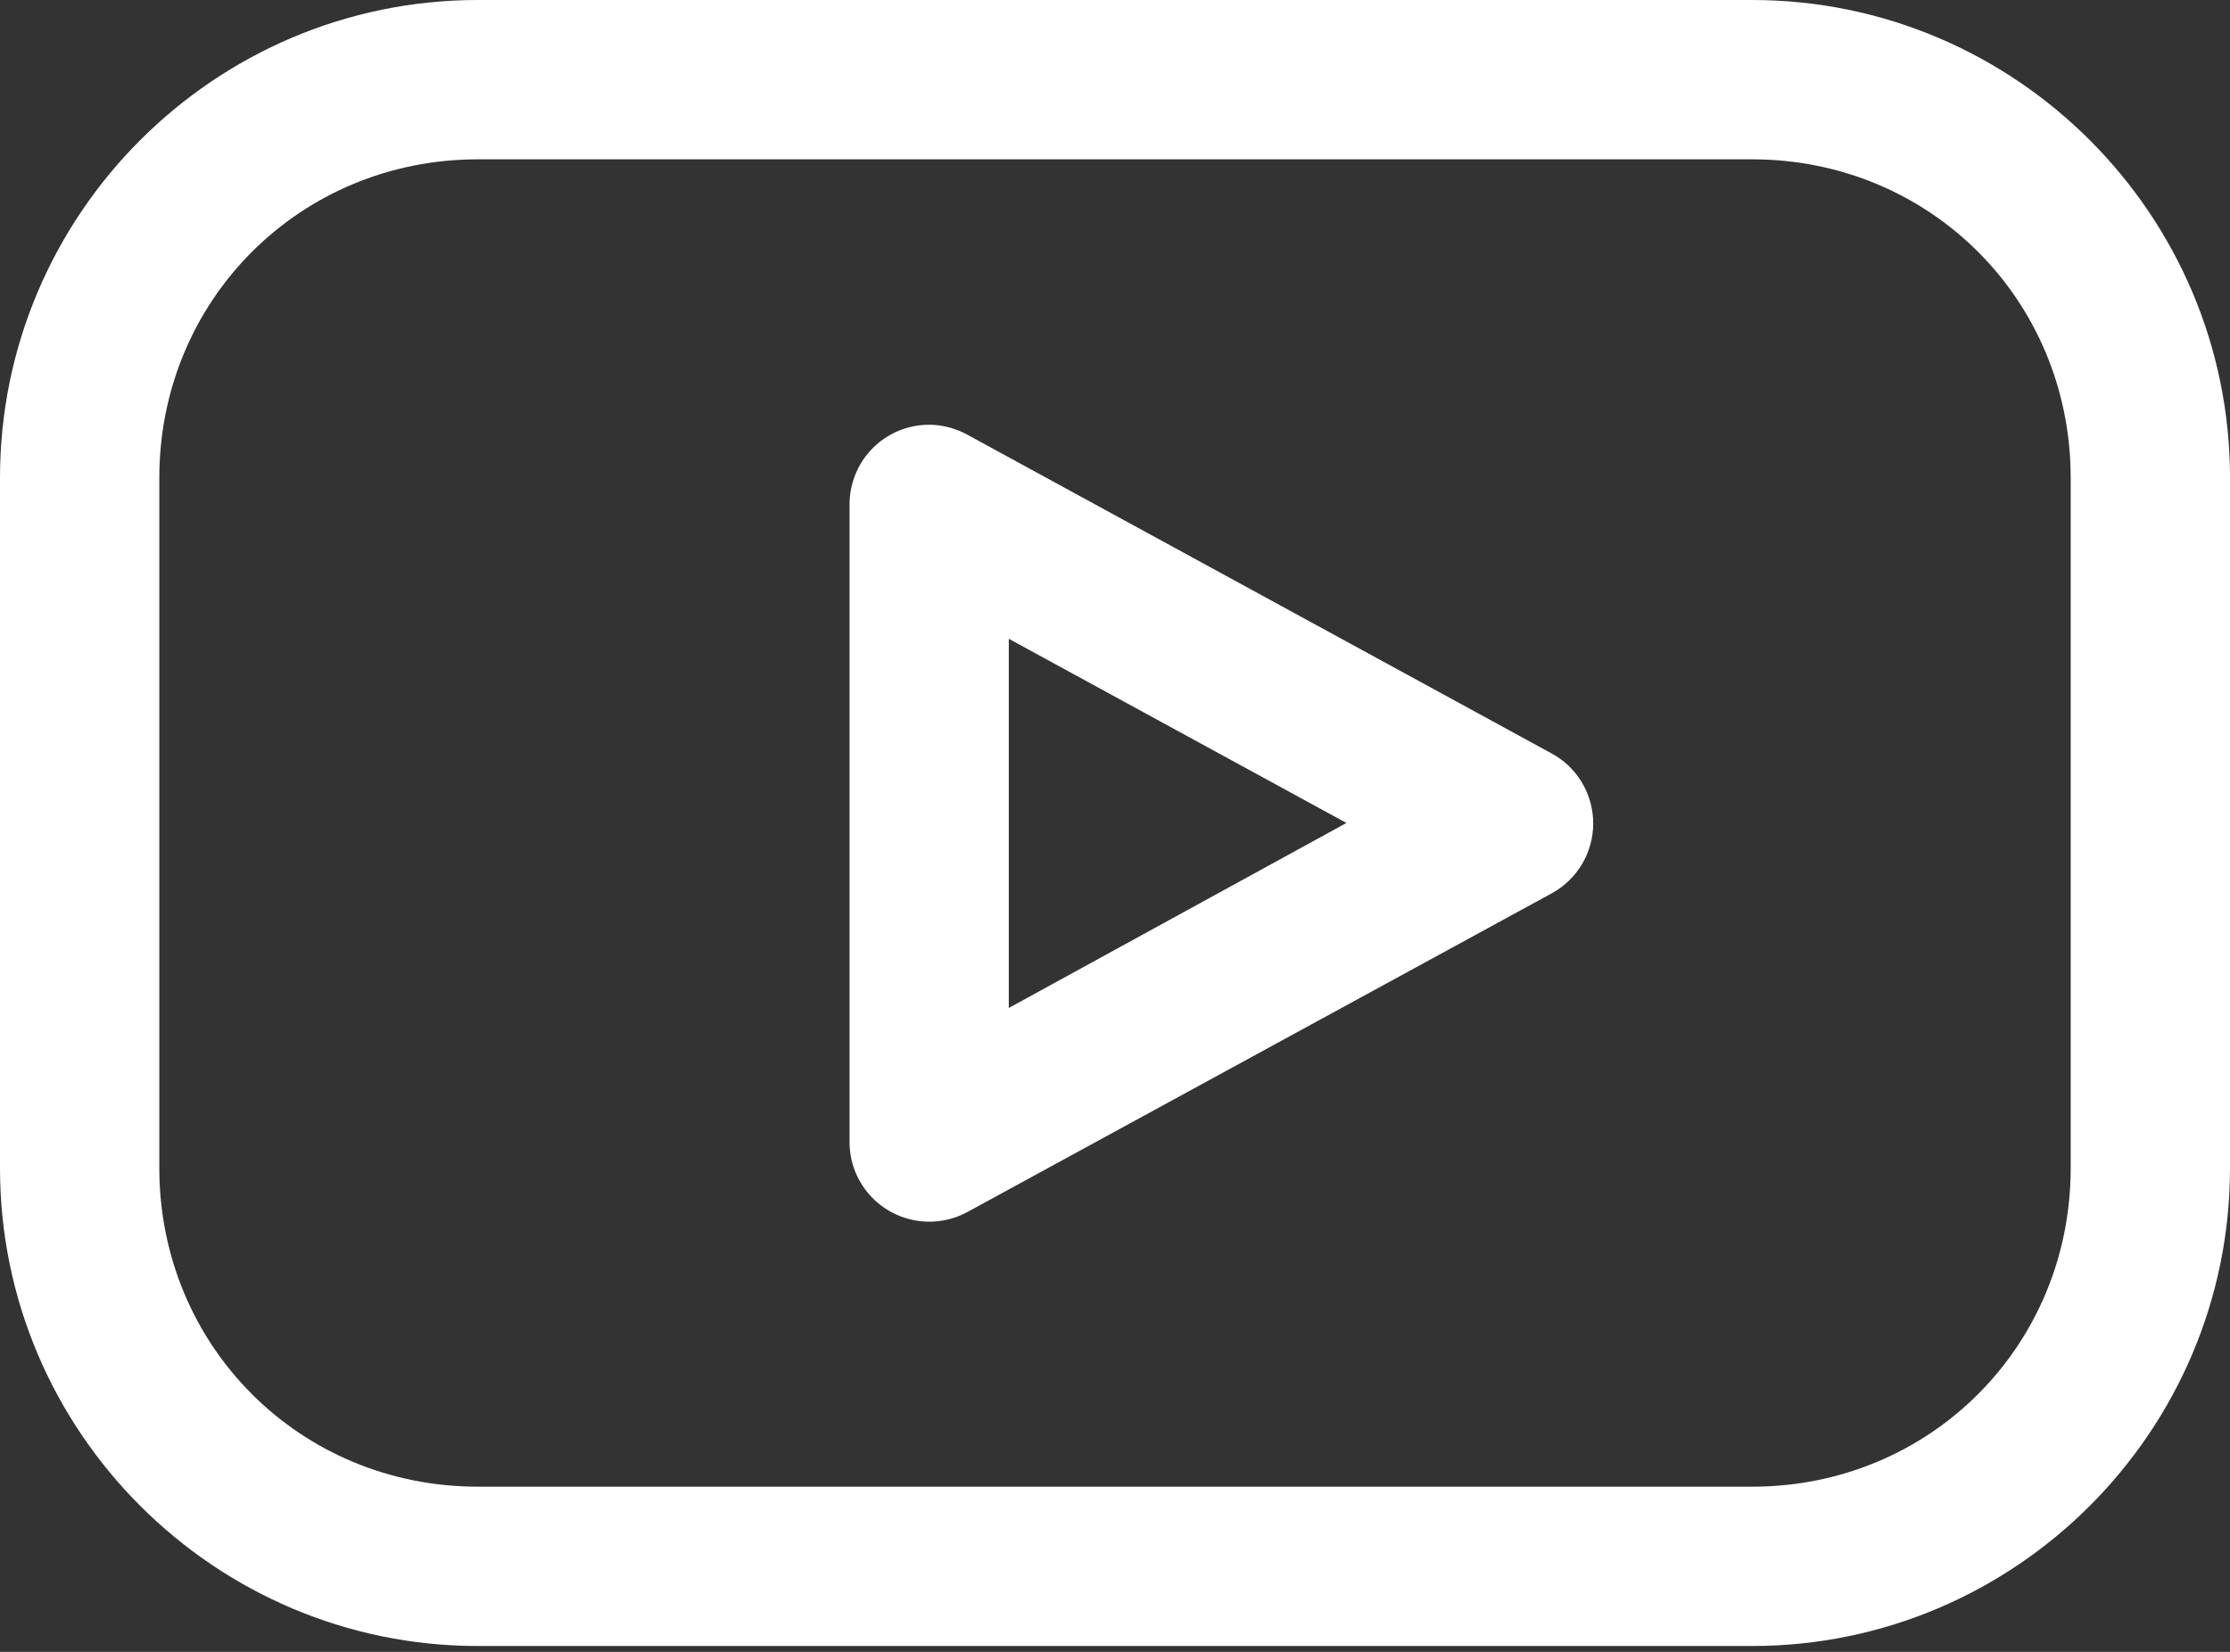 <svg width="27" height="20" viewBox="0 0 27 20" fill="none" xmlns="http://www.w3.org/2000/svg">
<rect x="0" y="0" width="27" height="20" fill="#333333" stroke="none"/>
<path d="M5.786 0C2.597 0 0 2.597 0 5.786V14.143C0 17.331 2.597 19.929 5.786 19.929H21.214C24.403 19.929 27 17.331 27 14.143V5.786C27 2.597 24.403 0 21.214 0H5.786ZM5.786 1.929H21.214C23.368 1.929 25.071 3.632 25.071 5.786V14.143C25.071 16.296 23.368 18 21.214 18H5.786C3.632 18 1.929 16.296 1.929 14.143V5.786C1.929 3.632 3.632 1.929 5.786 1.929ZM11.28 5.143C11.151 5.139 11.022 5.161 10.902 5.207C10.781 5.254 10.671 5.324 10.579 5.414C10.486 5.504 10.412 5.612 10.362 5.731C10.312 5.85 10.286 5.978 10.286 6.107V13.821C10.284 14.061 10.372 14.292 10.532 14.47C10.691 14.648 10.912 14.761 11.15 14.786C11.344 14.807 11.54 14.768 11.712 14.675L18.784 10.818C18.937 10.735 19.065 10.613 19.154 10.463C19.243 10.314 19.29 10.143 19.29 9.969C19.29 9.795 19.243 9.625 19.154 9.475C19.065 9.326 18.937 9.203 18.784 9.121L11.712 5.263C11.58 5.19 11.432 5.149 11.28 5.143ZM12.214 7.734L16.302 9.964L12.214 12.204V7.734Z" fill="white"/>
</svg>
